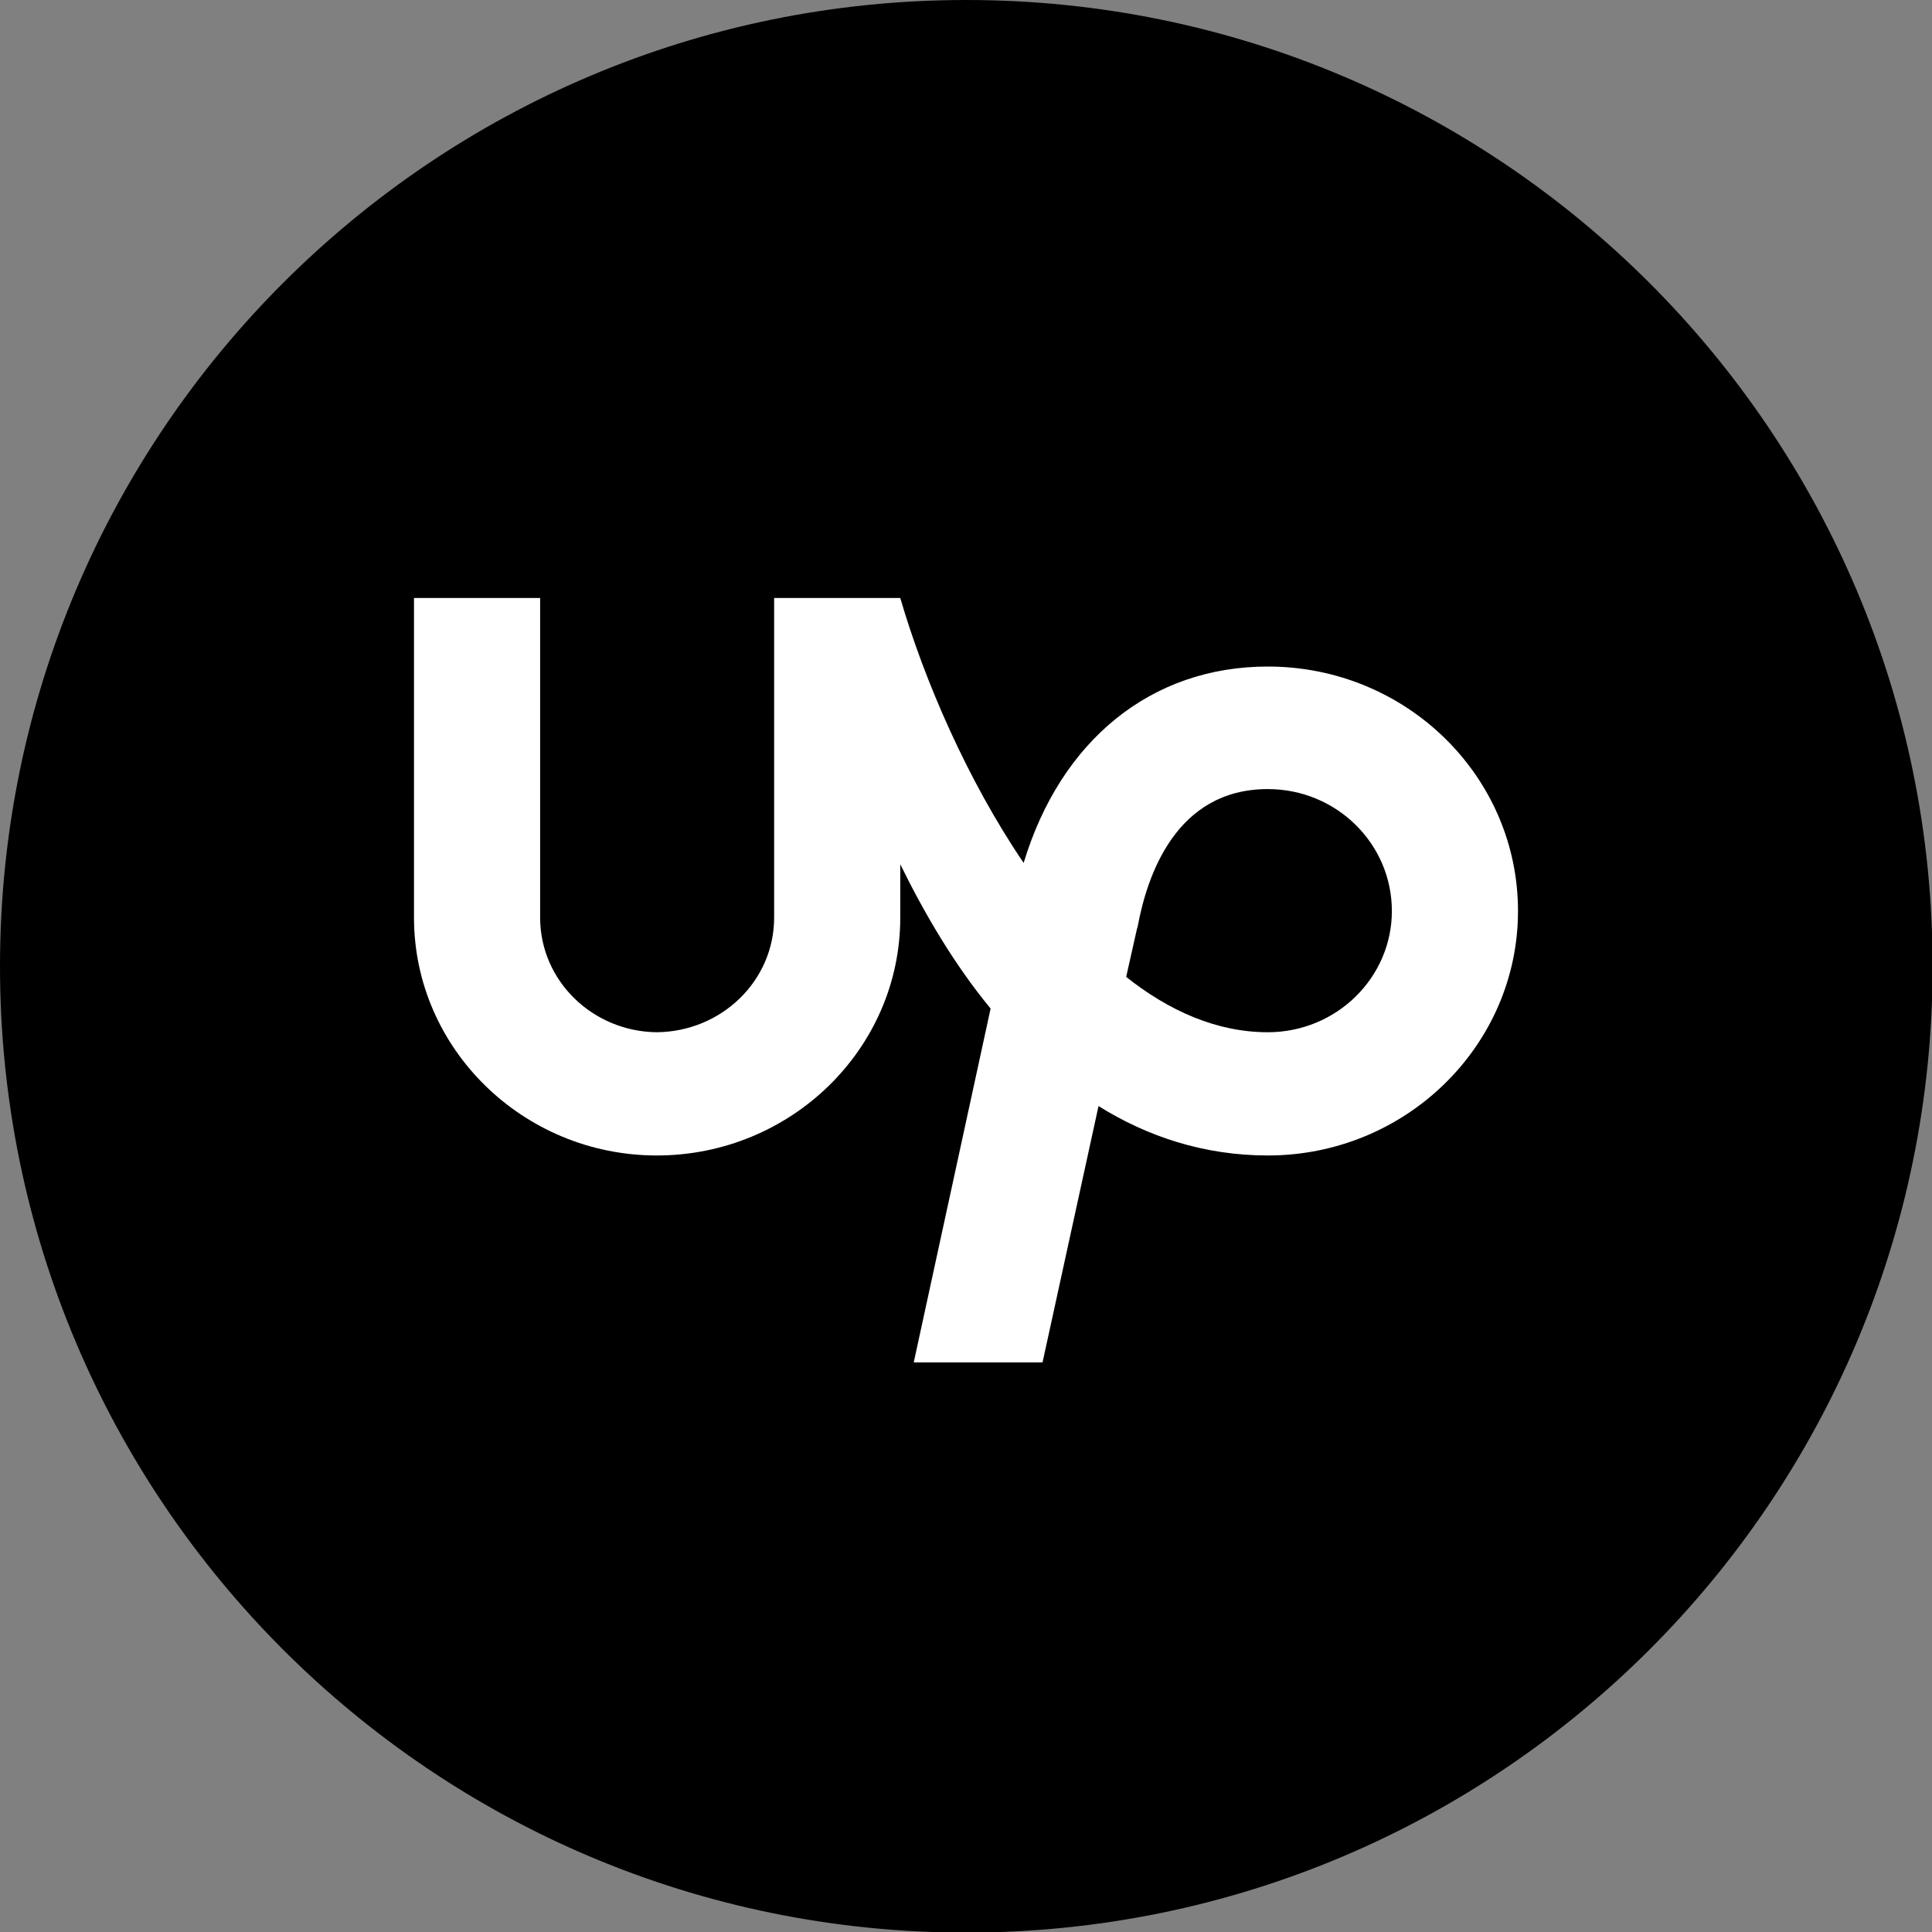 <svg width="42" height="42" viewBox="0 0 42 42" fill="none" xmlns="http://www.w3.org/2000/svg">
<rect x="0" y="0" width="42" height="42" fill="#808080" stroke="none"/>
<g clip-path="url(#clip0_3_16)">
<path d="M21.006 42.013C32.608 42.013 42.013 32.608 42.013 21.006C42.013 9.405 32.608 0 21.006 0C9.405 0 0 9.405 0 21.006C0 32.608 9.405 42.013 21.006 42.013Z" fill="black"/>
<path fill-rule="evenodd" clip-rule="evenodd" d="M27.561 22.44C26.461 22.44 25.42 21.982 24.482 21.237L24.717 20.191L24.731 20.148C24.936 19.031 25.567 17.154 27.561 17.154C29.056 17.154 30.258 18.343 30.258 19.805C30.258 21.251 29.056 22.44 27.561 22.44ZM27.561 14.49C25.024 14.49 23.06 16.094 22.253 18.759C21.037 16.968 20.098 14.805 19.571 13H16.829V19.948C16.829 21.323 15.685 22.426 14.278 22.44C12.885 22.426 11.742 21.323 11.742 19.948V13H9V19.948C9 22.799 11.375 25.119 14.278 25.119C17.195 25.119 19.571 22.799 19.571 19.948V18.788C20.098 19.862 20.743 20.965 21.535 21.925L19.864 29.617H22.664L23.881 24.045C24.936 24.704 26.168 25.119 27.561 25.119C30.566 25.119 33 22.727 33 19.805C33 16.868 30.566 14.49 27.561 14.49Z" fill="#ffffff"/>
</g>
<defs>
<clipPath id="clip0_3_16">
<rect width="42" height="42" fill="white"/>
</clipPath>
</defs>
</svg>

